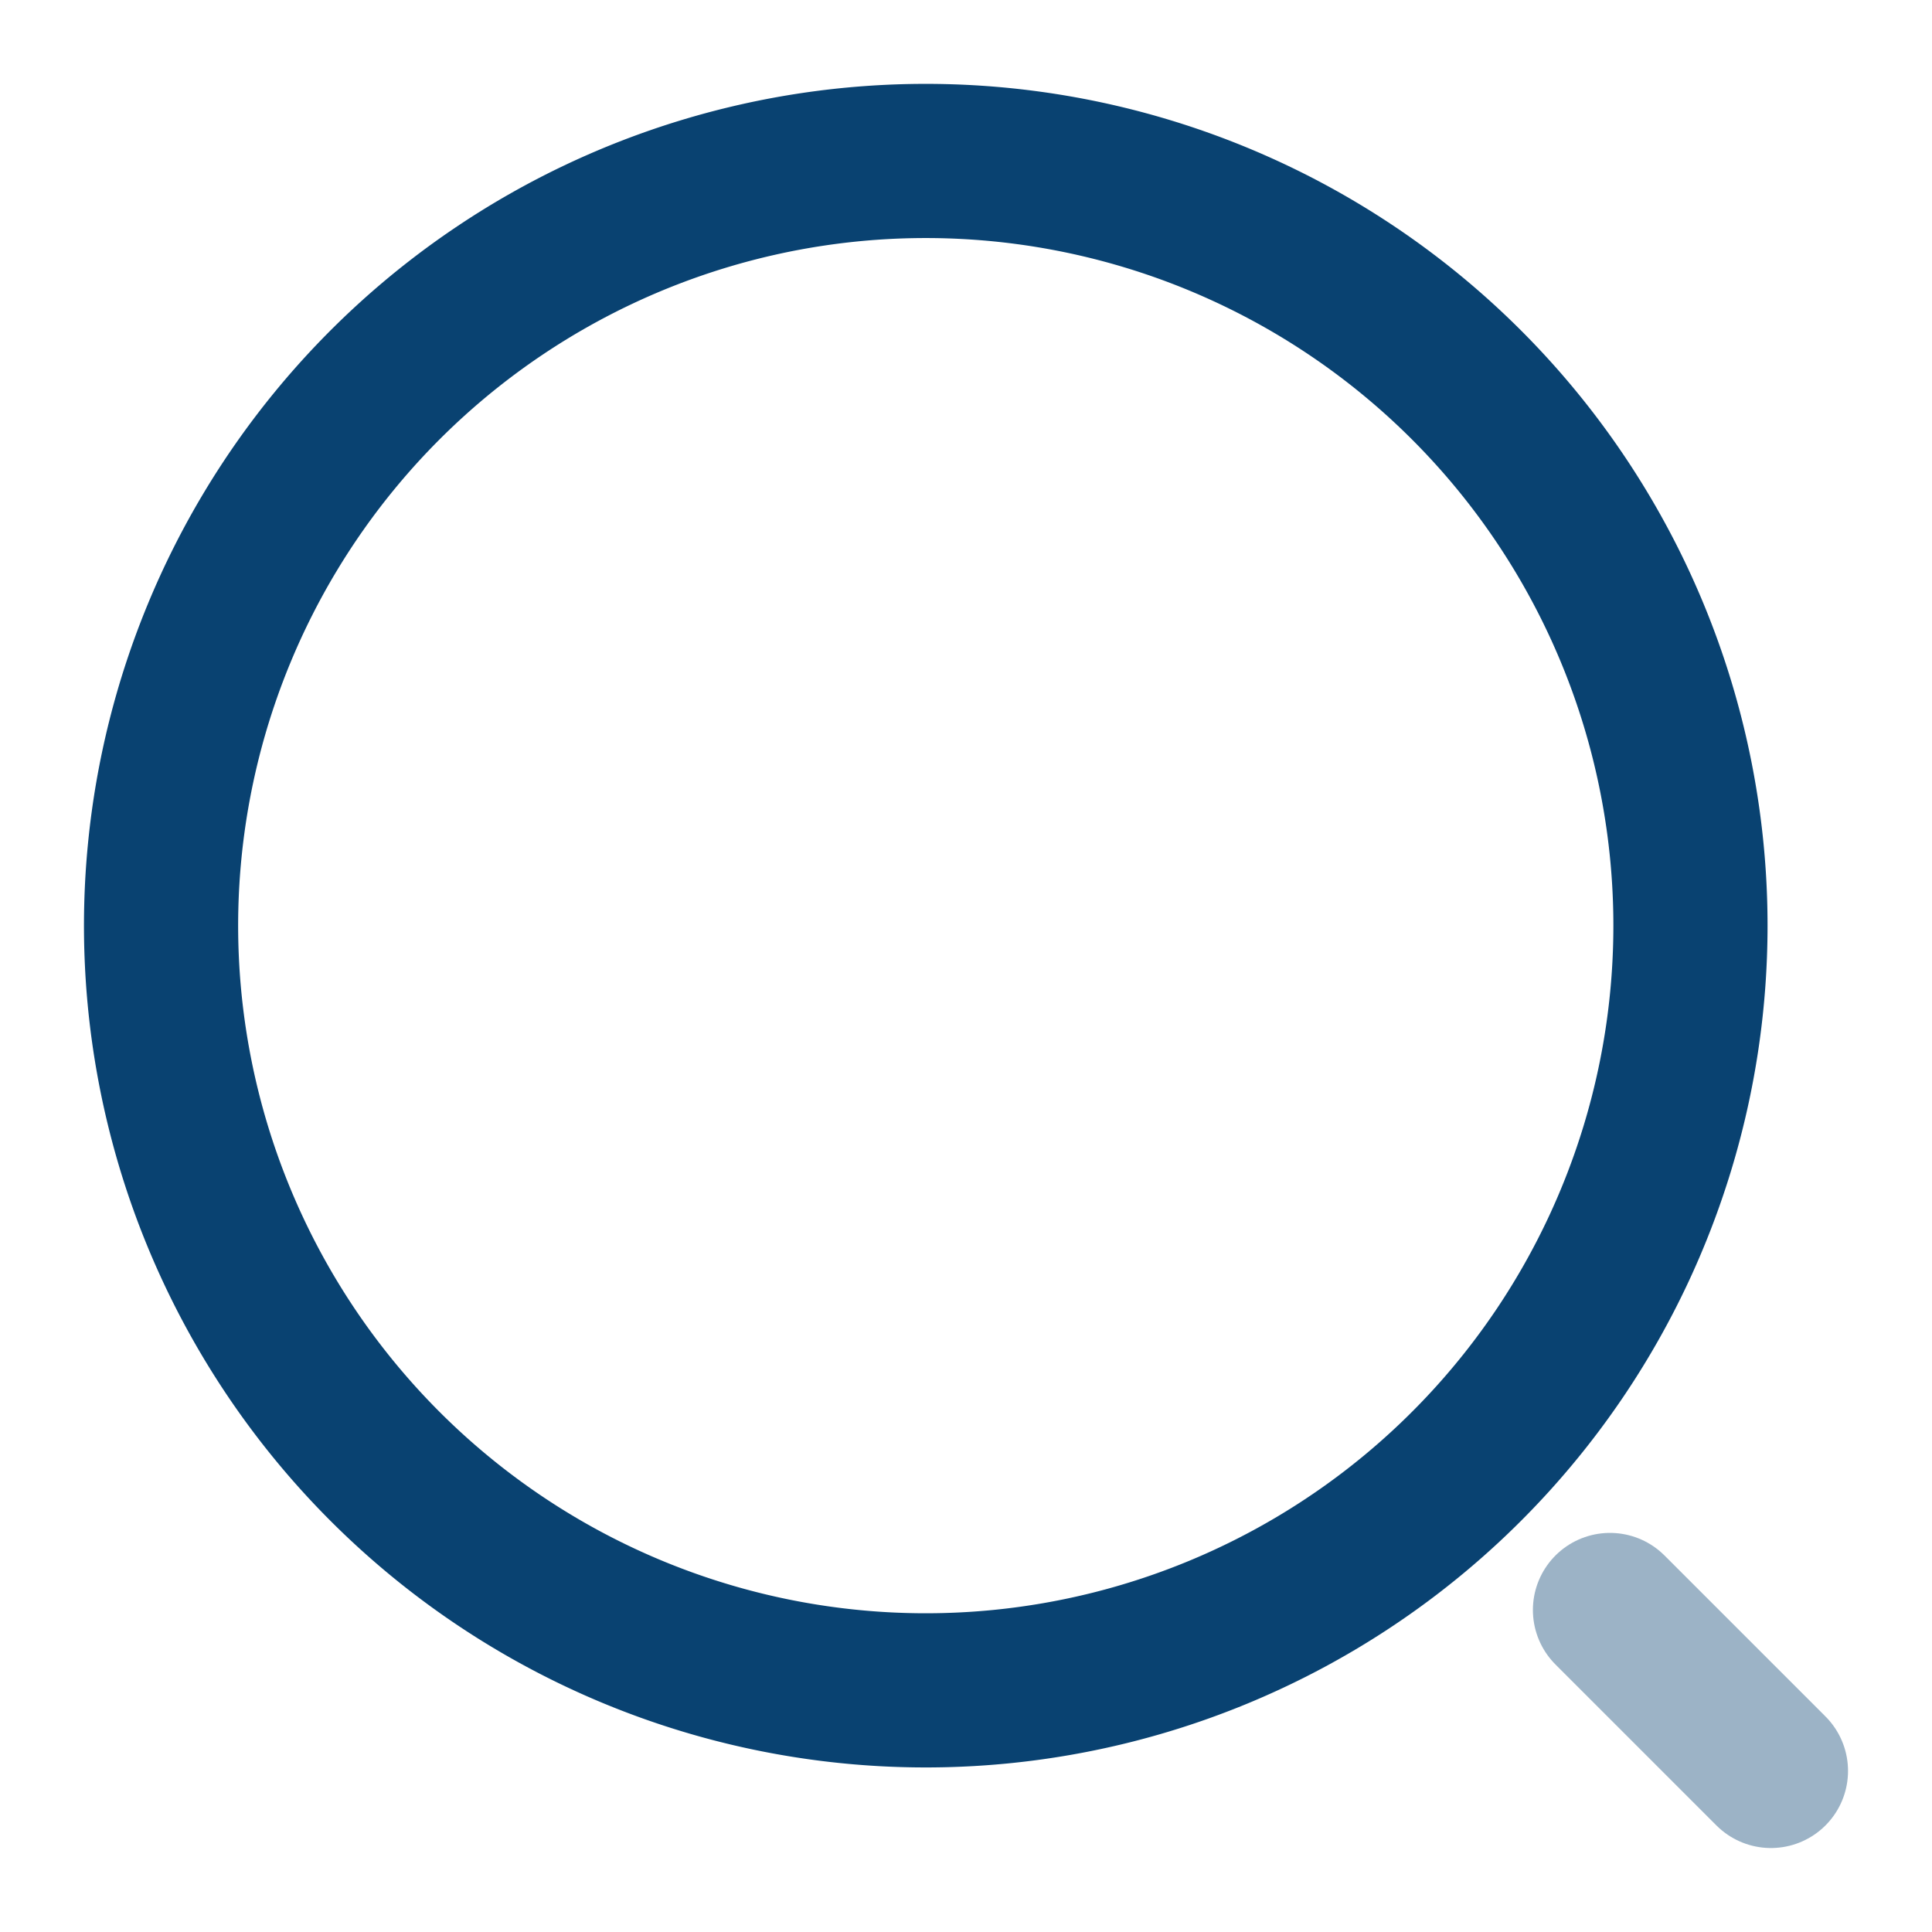 <svg id="search-normal_twotone" data-name="search-normal/twotone" xmlns="http://www.w3.org/2000/svg" width="18.797" height="18.797" viewBox="0 0 18.797 18.797">
  <g id="vuesax_twotone_search-normal" data-name="vuesax/twotone/search-normal">
    <g id="search-normal">
      <path id="Vector" d="M14.881,7.44A7.44,7.44,0,1,1,7.44,0,7.44,7.44,0,0,1,14.881,7.44Z" transform="translate(1.566 1.566)" fill="none" stroke="#094271" stroke-linecap="round" stroke-linejoin="round" stroke-width="1.5"/>
      <path id="Vector-2" data-name="Vector" d="M1.566,1.566,0,0" transform="translate(15.664 15.664)" fill="none" stroke="#094271" stroke-linecap="round" stroke-linejoin="round" stroke-width="1.5" opacity="0.4"/>
      <path id="Vector-3" data-name="Vector" d="M0,0H18.8V18.8H0Z" fill="none" opacity="0"/>
    </g>
  </g>
</svg>
